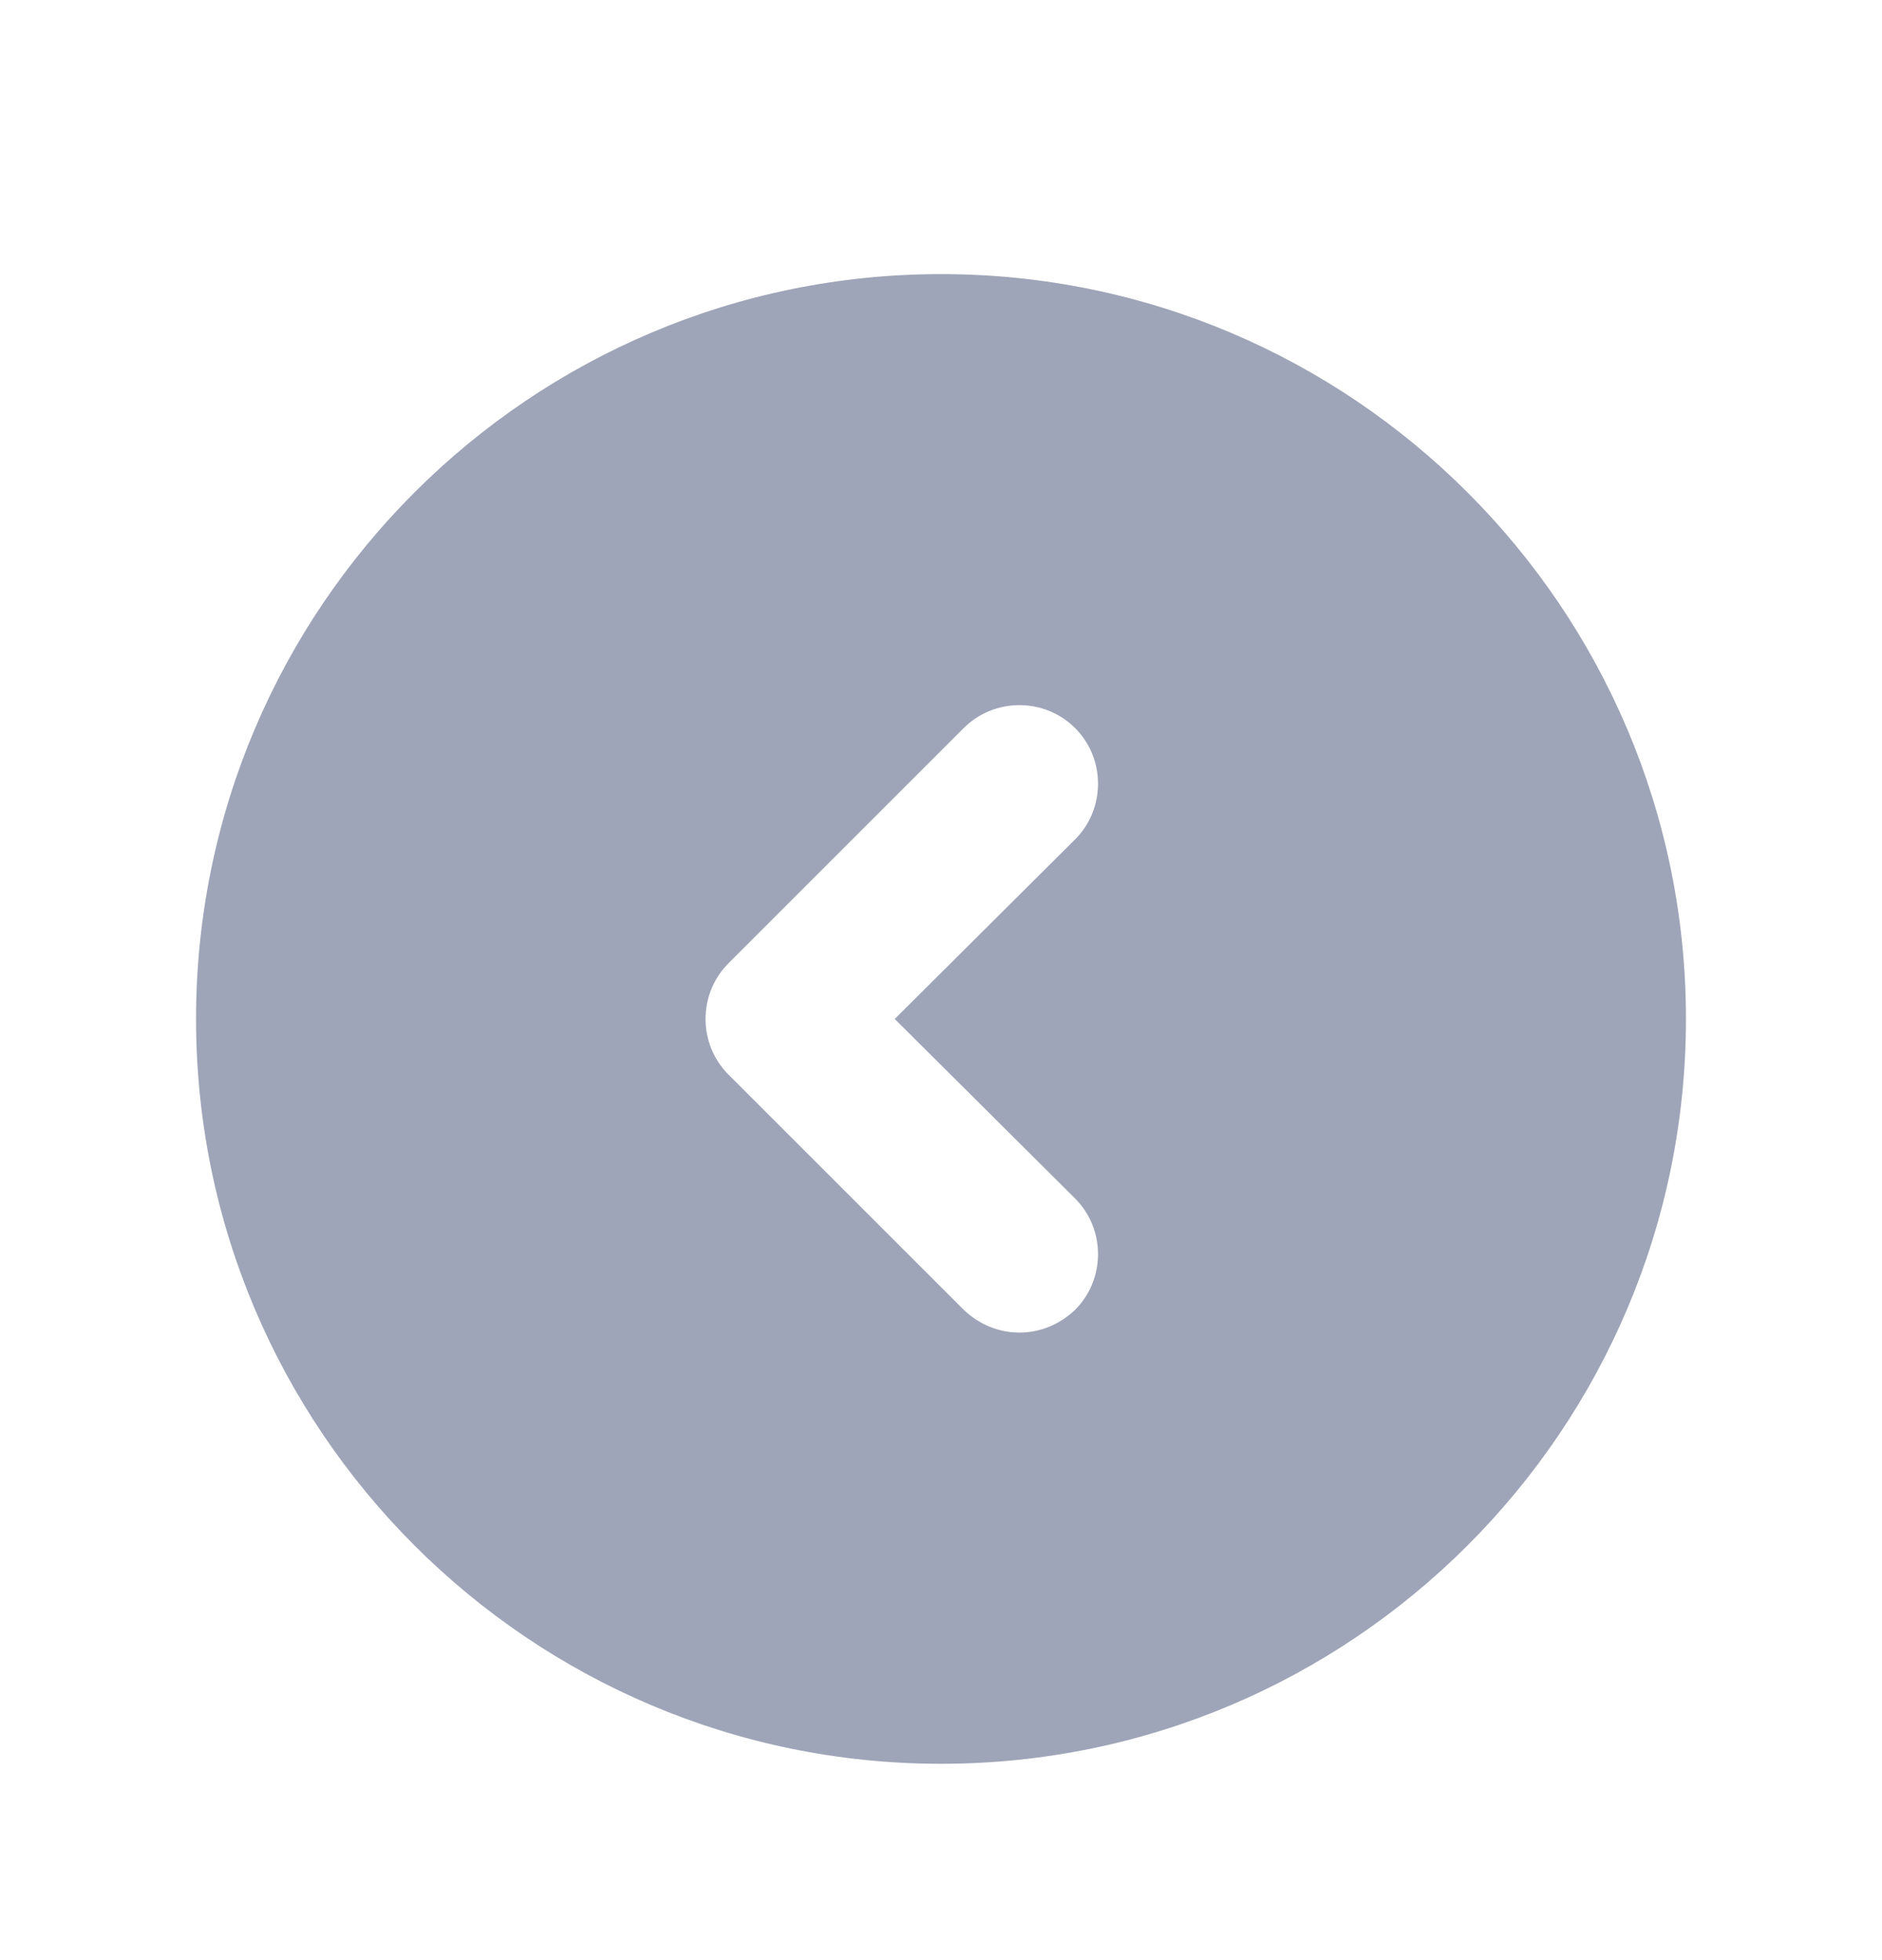 <svg width="24" height="25" viewBox="0 0 24 25" fill="none" xmlns="http://www.w3.org/2000/svg">
<path d="M12 3.496C6.76 3.496 2.5 7.756 2.5 12.996C2.5 18.236 6.76 22.496 12 22.496C17.24 22.496 21.5 18.236 21.5 12.996C21.5 7.756 17.24 3.496 12 3.496ZM13.71 15.286C14.1 15.676 14.1 16.316 13.71 16.706C13.51 16.896 13.26 16.996 13 16.996C12.74 16.996 12.49 16.896 12.29 16.706L9.29 13.706C8.9 13.316 8.9 12.676 9.29 12.286L12.29 9.286C12.68 8.896 13.32 8.896 13.71 9.286C14.1 9.676 14.1 10.316 13.71 10.706L11.41 12.996L13.71 15.286Z" fill="#9FA5B8"/>
</svg>
